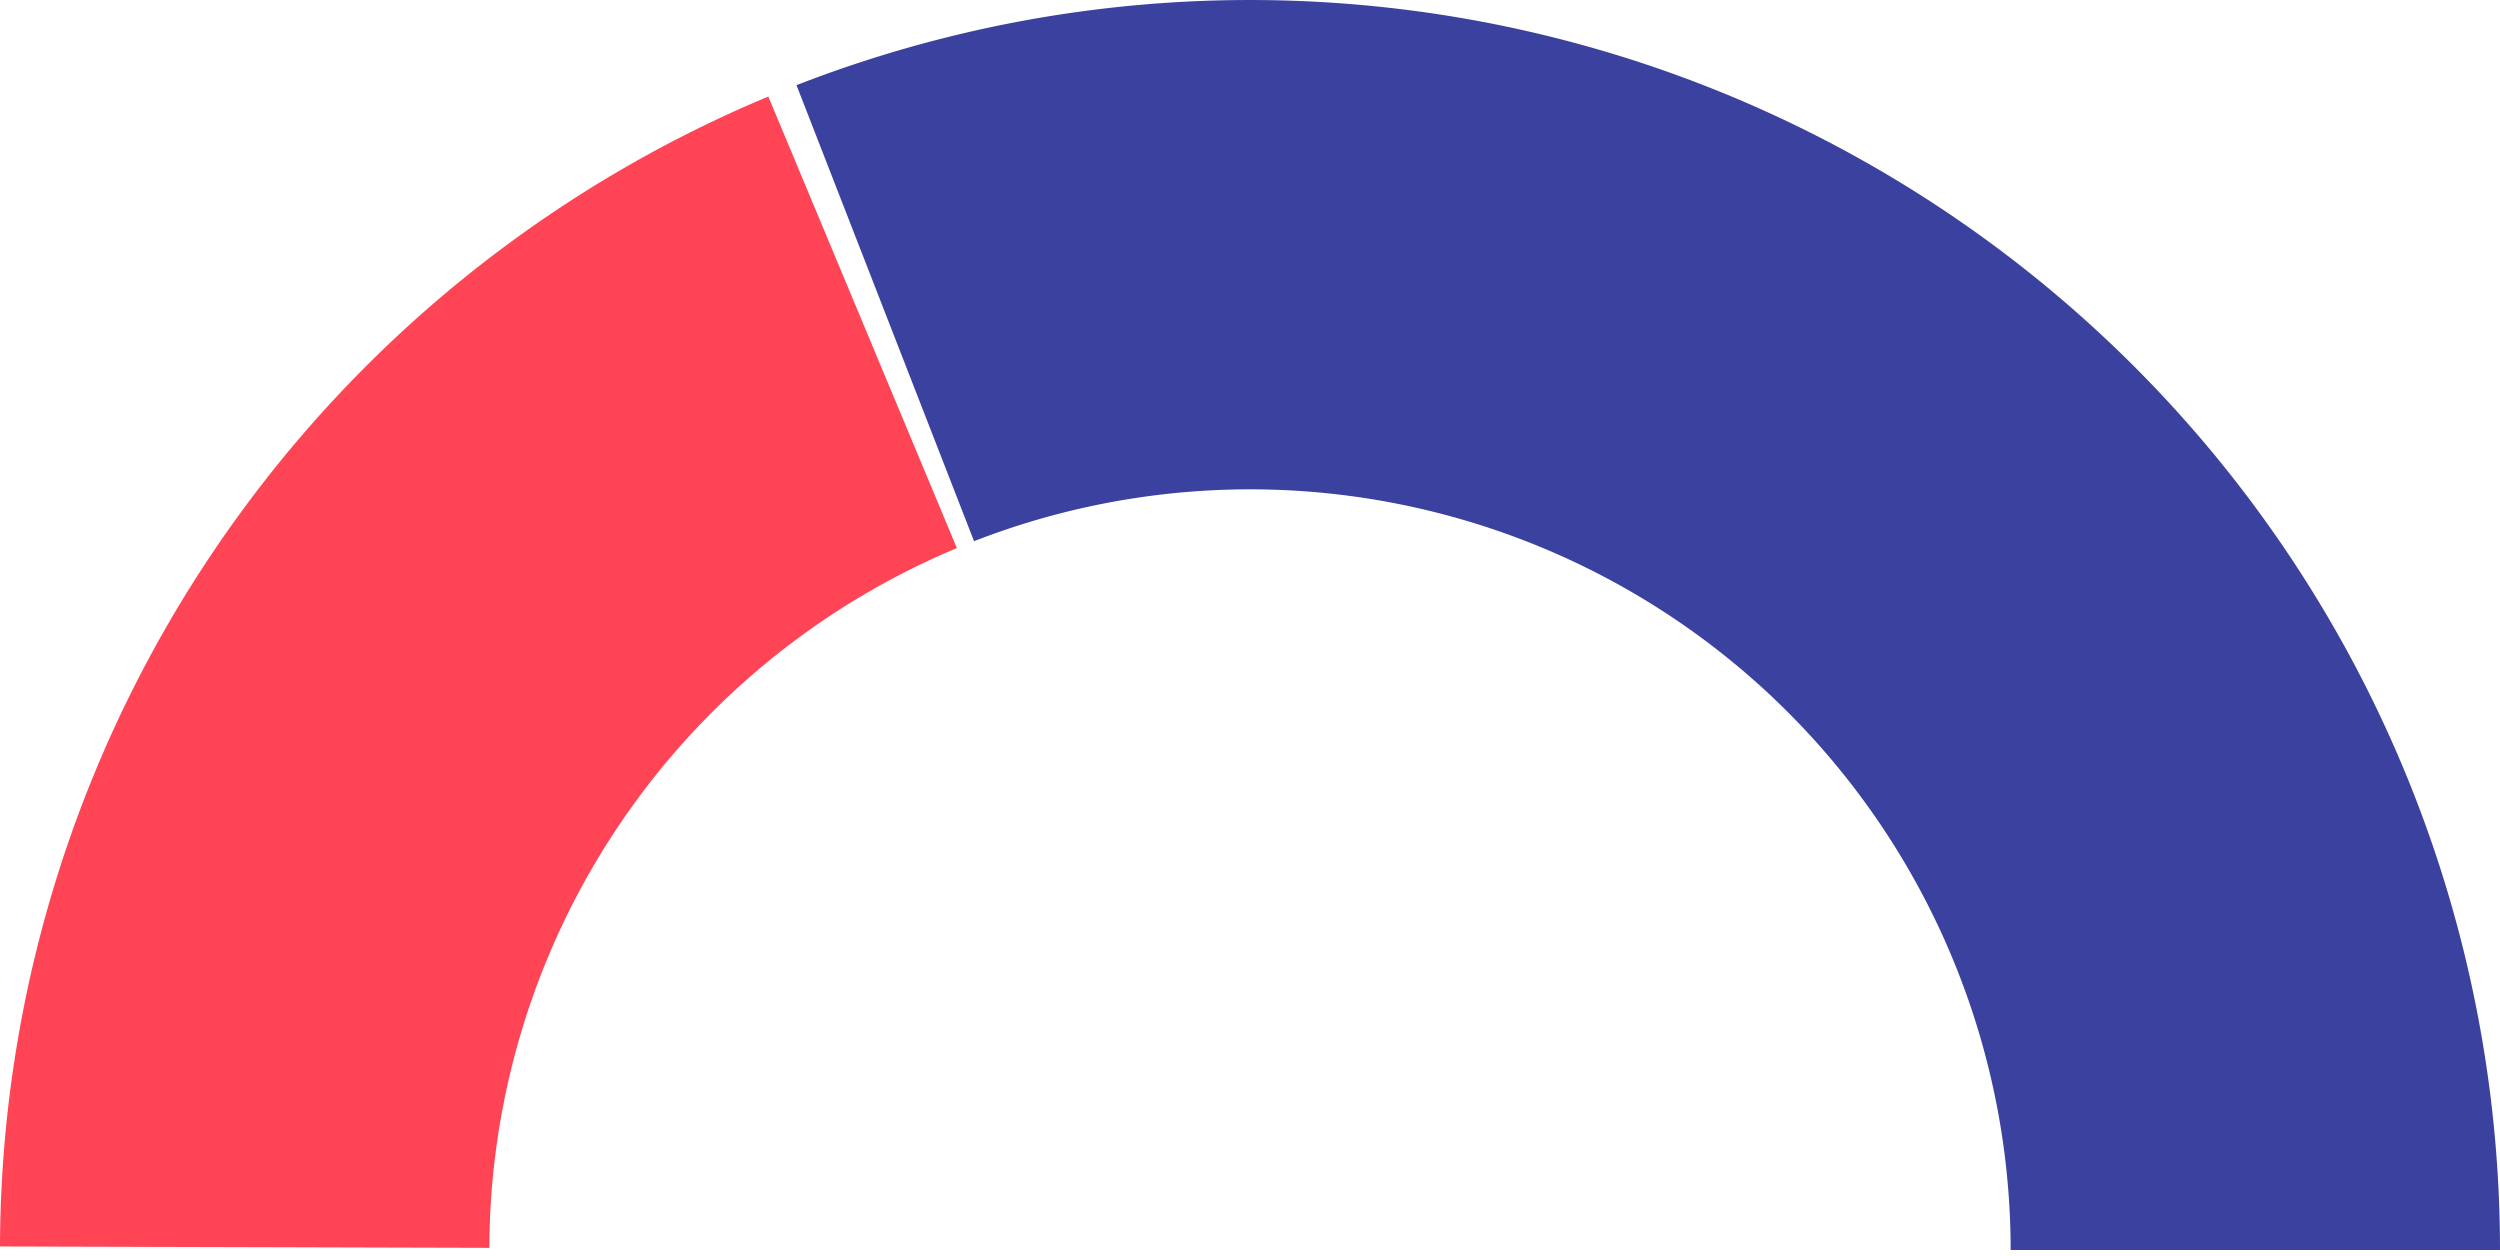<svg width="193" height="97" viewBox="0 0 193 97" fill="none" xmlns="http://www.w3.org/2000/svg">
    <path d="M193 96.5A96.502 96.502 0 0 0 61.49 6.575l13.706 35.204A58.722 58.722 0 0 1 155.222 96.5H193z" fill="#3B419E"/>
    <path d="M59.314 7.453A96.5 96.5 0 0 0 0 96.227l37.778.107a58.722 58.722 0 0 1 36.093-54.02L59.314 7.452z" fill="#FF4456"/>
</svg>
